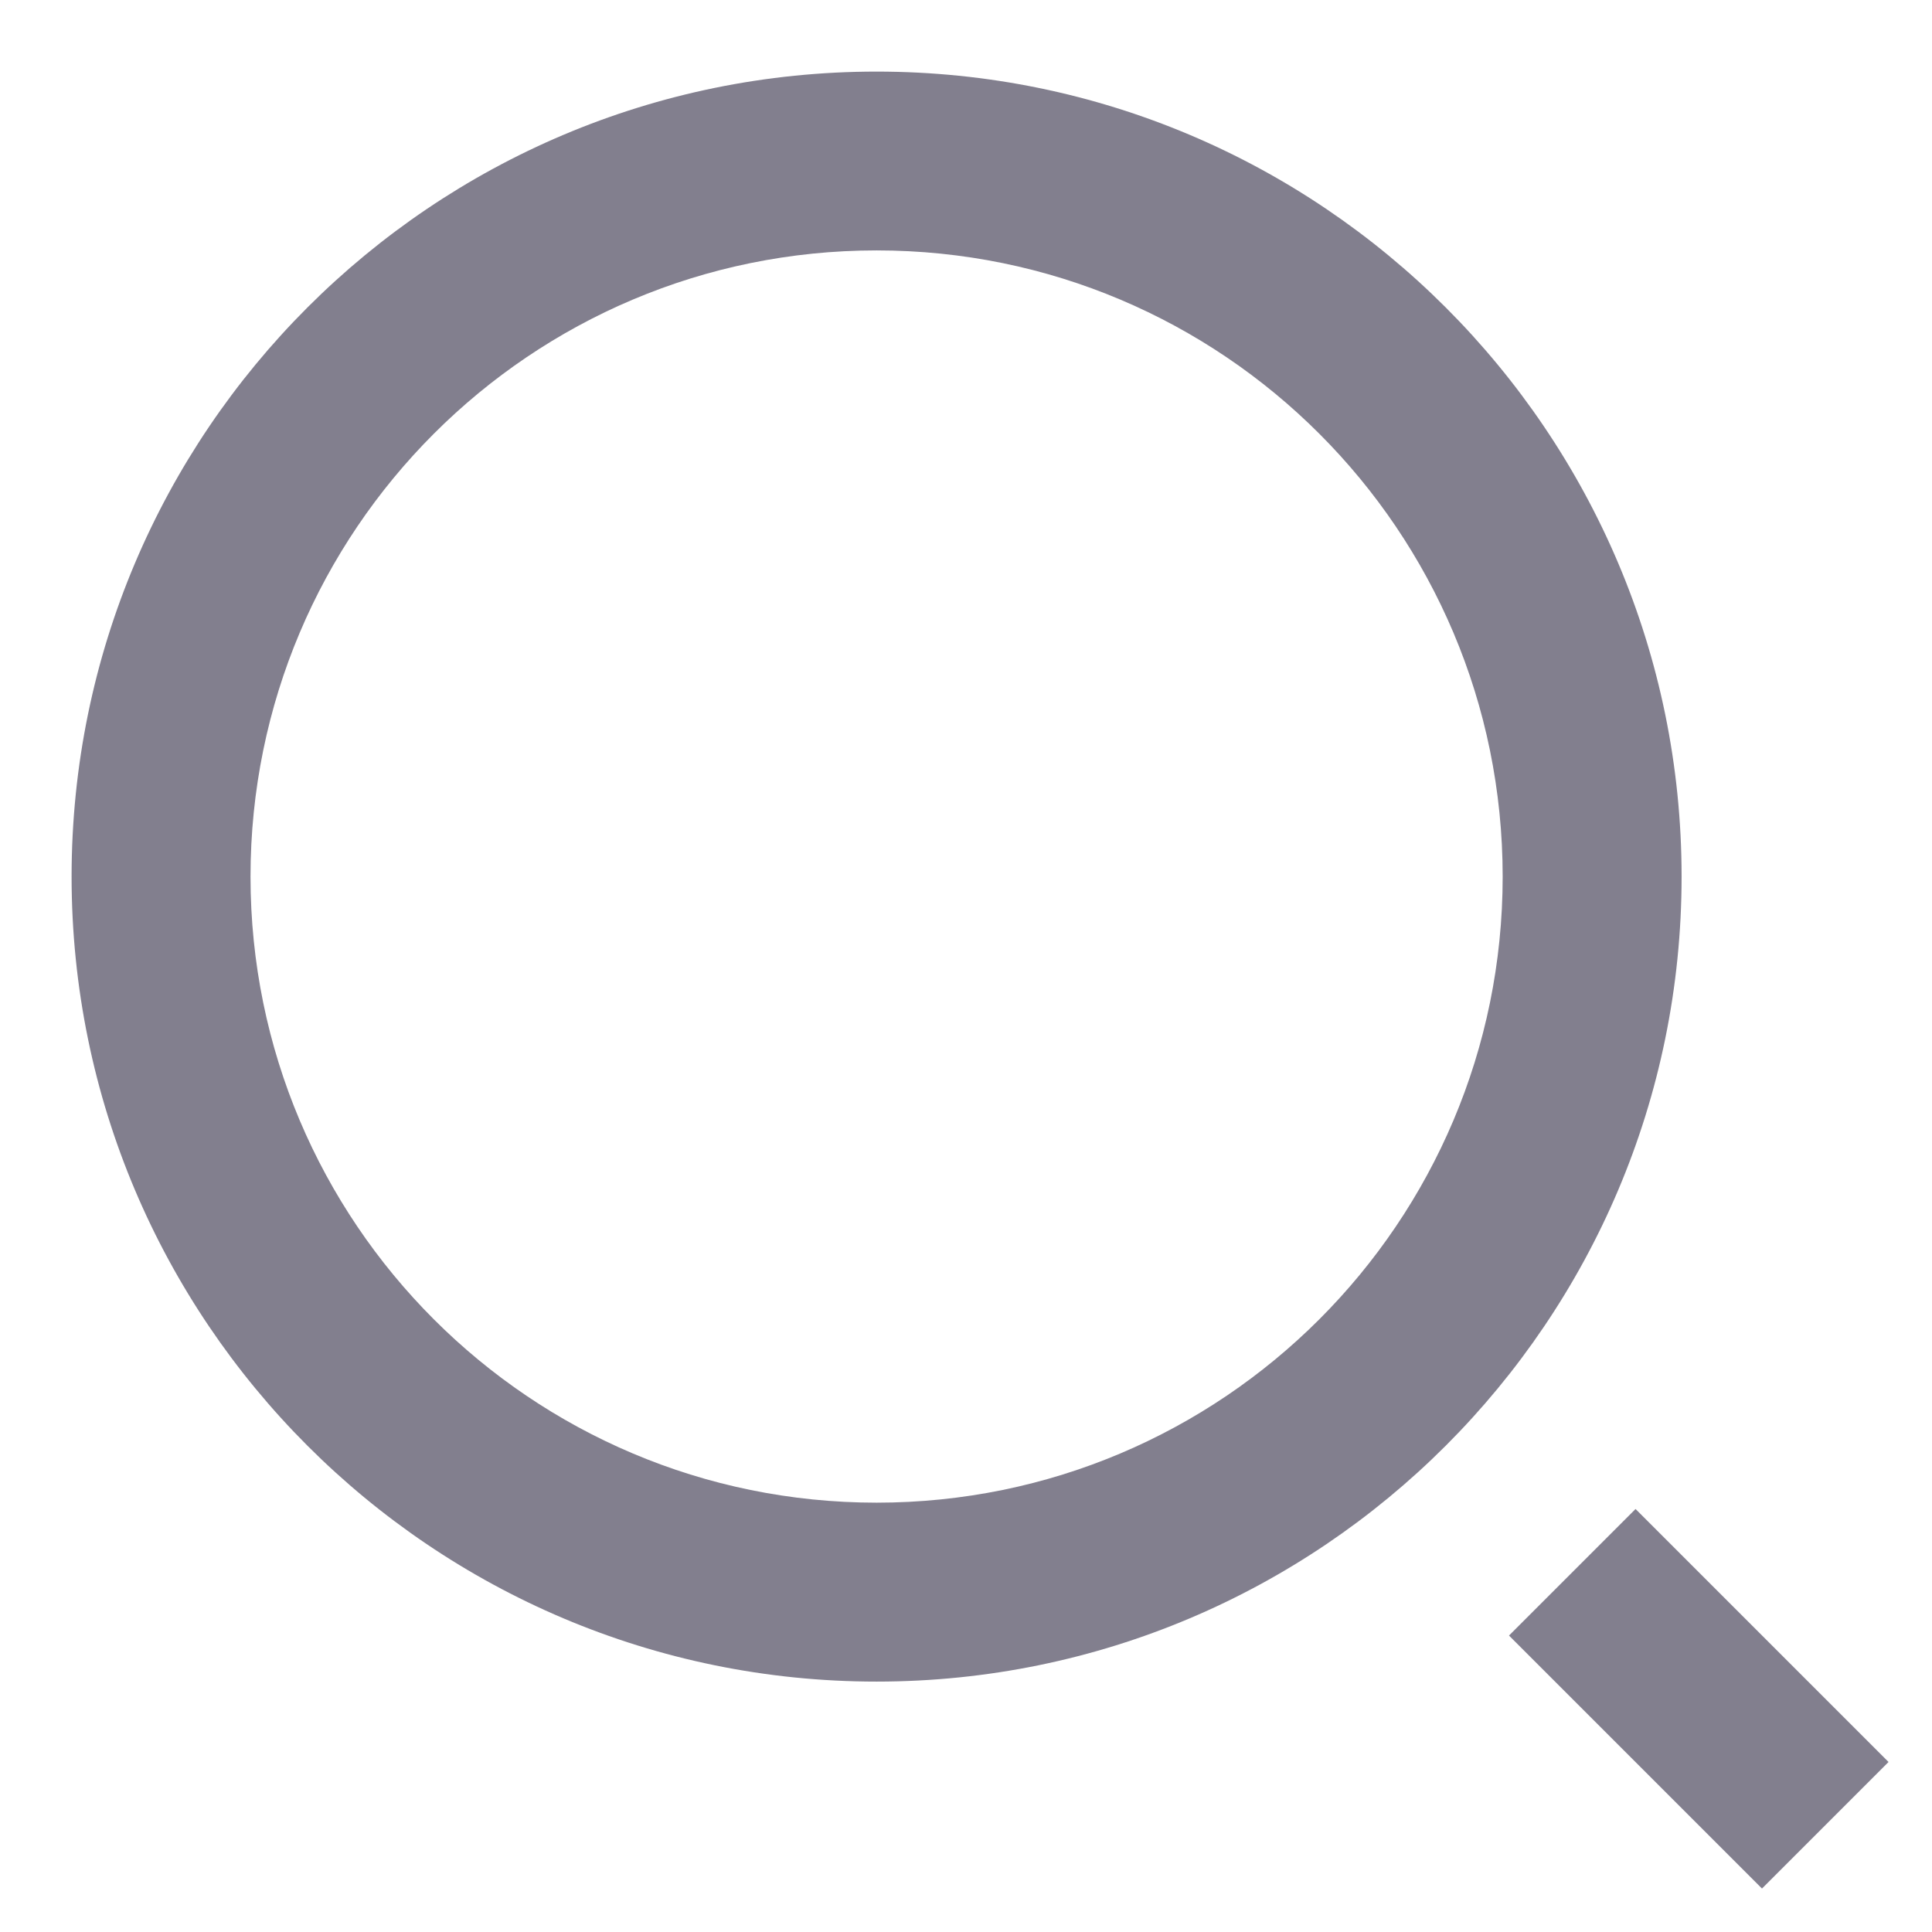 <svg width="18" height="18" viewBox="0 0 18 18" fill="none" xmlns="http://www.w3.org/2000/svg">
    <path d="M8.167 0.667C12.307 0.667 15.667 4.027 15.667 8.167C15.667 12.307 12.307 15.667 8.167 15.667C4.027 15.667 0.667 12.307 0.667 8.167C0.667 4.027 4.027 0.667 8.167 0.667ZM8.167 14C11.389 14 14 11.389 14 8.167C14 4.943 11.389 2.333 8.167 2.333C4.944 2.333 2.334 4.943 2.334 8.167C2.334 11.389 4.944 14 8.167 14ZM15.238 14.059L17.595 16.416L16.416 17.595L14.059 15.238L15.238 14.059Z" fill="#2F2B43" fill-opacity="0.6"/>
</svg>
